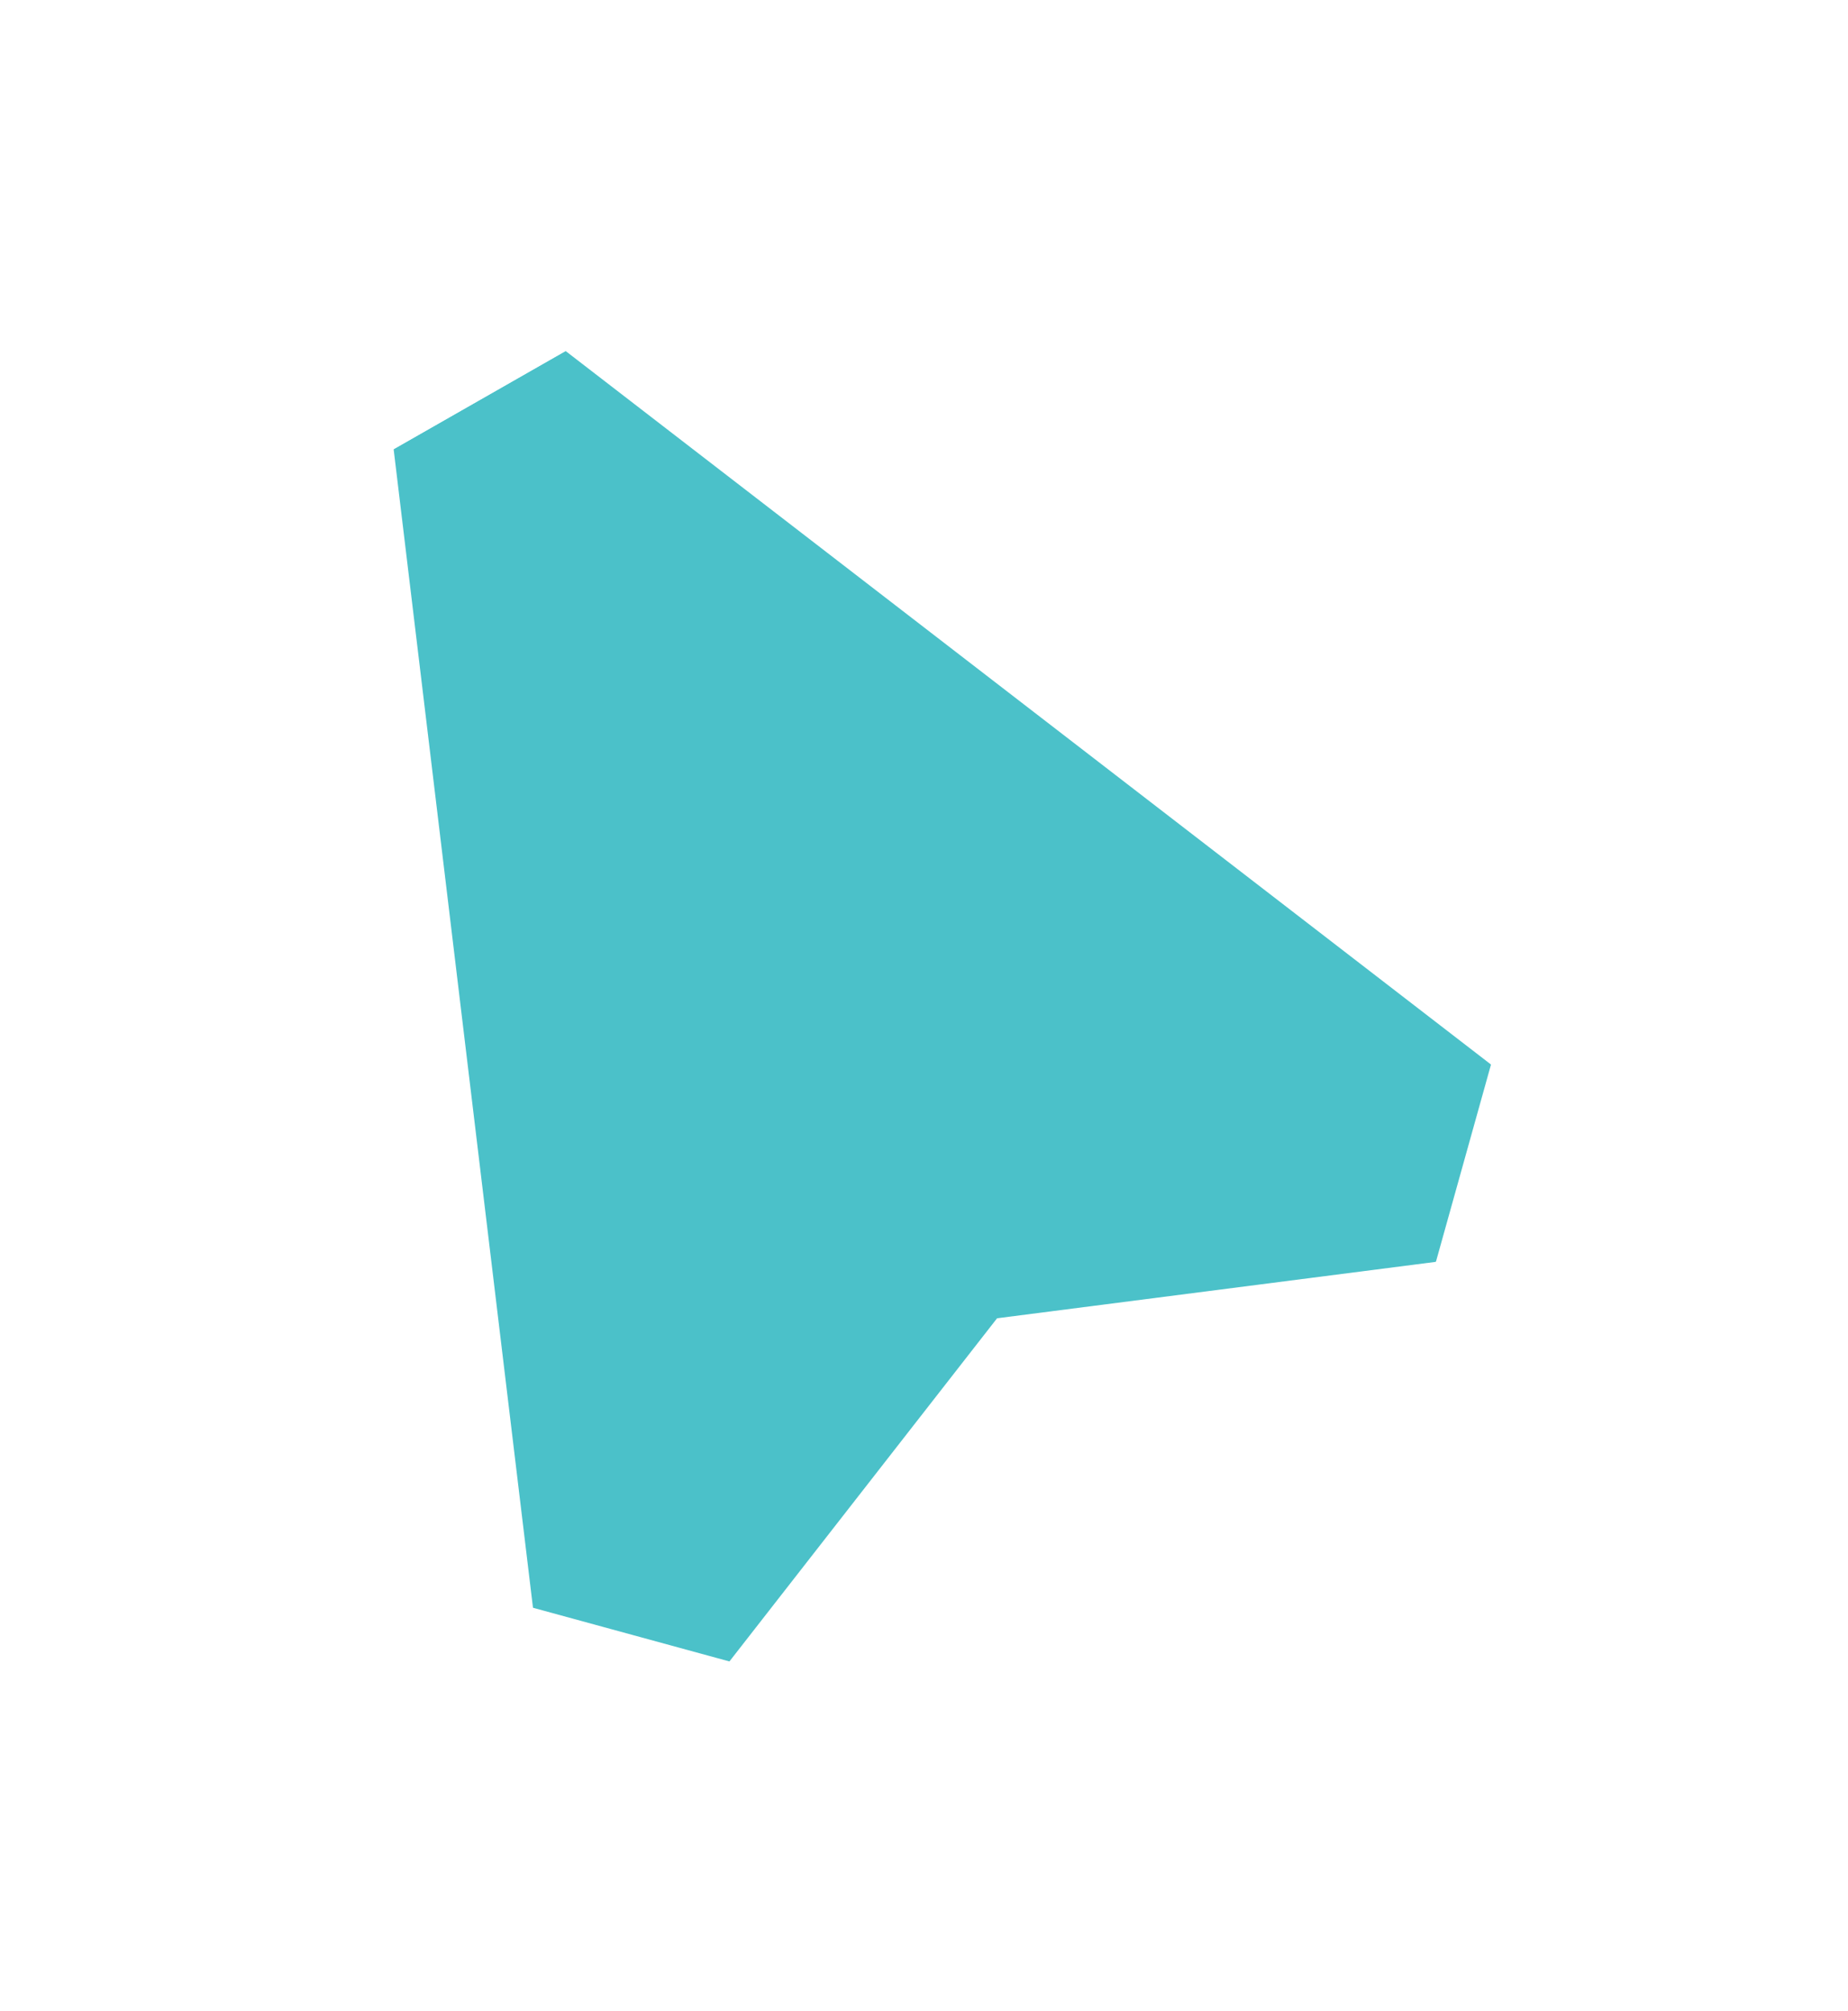 <svg width="159" height="173" viewBox="0 0 159 173" fill="none" xmlns="http://www.w3.org/2000/svg">
<g clip-path="url(#clip0_50_75)" filter="url(#filter0_f_50_75)">
<g opacity="0.85">
<path d="M48.663 30.194L33.868 38.64L45.857 138.304L62.759 142.922L85.787 113.402L123.544 108.547L128.284 91.575L48.663 30.194Z" fill="#2CB6BF"/>
</g>
</g>
<defs>
<filter id="filter0_f_50_75" x="-30" y="-19" width="194.426" height="198.309" filterUnits="userSpaceOnUse" color-interpolation-filters="sRGB">
<feFlood flood-opacity="0" result="BackgroundImageFix"/>
<feBlend mode="normal" in="SourceGraphic" in2="BackgroundImageFix" result="shape"/>
<feGaussianBlur stdDeviation="15" result="effect1_foregroundBlur_50_75"/>
</filter>
<clipPath id="clip0_50_75">
<rect width="94.751" height="105.169" fill="white" transform="translate(0 57.974) rotate(-29.72)"/>
</clipPath>
</defs>
</svg>
